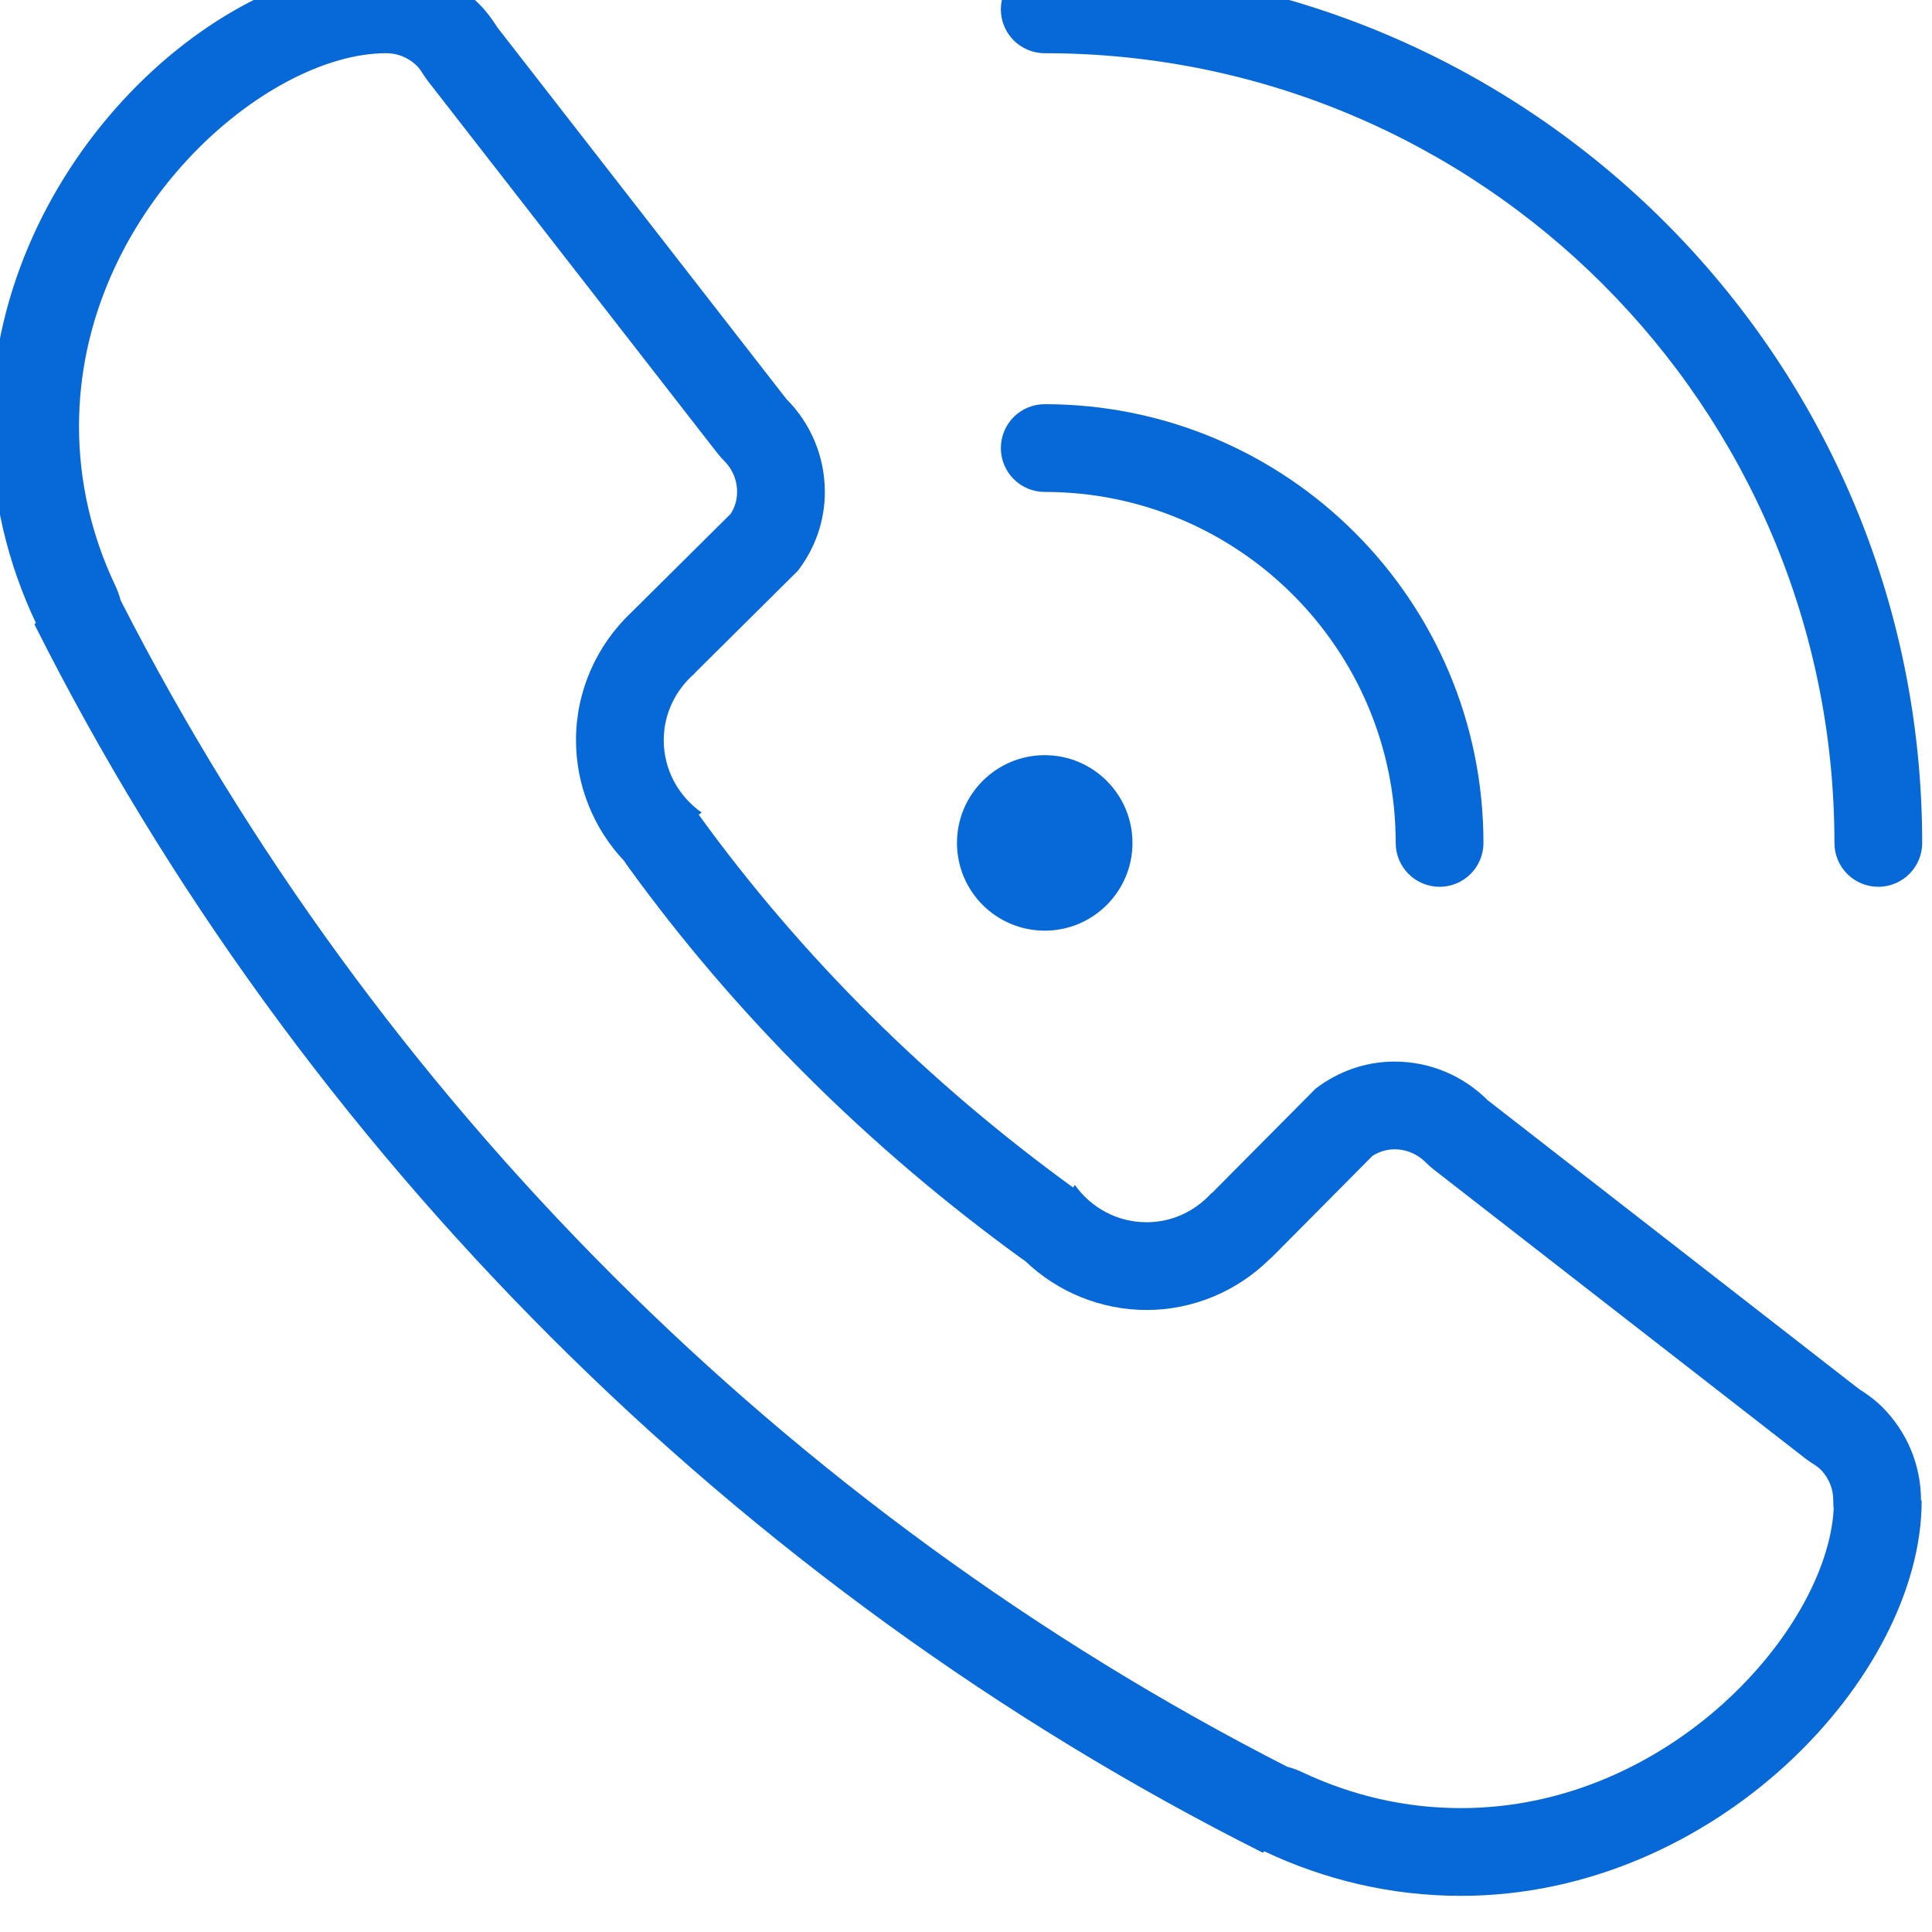 <?xml version="1.0" encoding="UTF-8" standalone="no"?>
<!DOCTYPE svg PUBLIC "-//W3C//DTD SVG 1.1//EN" "http://www.w3.org/Graphics/SVG/1.1/DTD/svg11.dtd">
<svg width="100%" height="100%" viewBox="0 0 24 24" version="1.1" xmlns="http://www.w3.org/2000/svg" xmlns:xlink="http://www.w3.org/1999/xlink" xml:space="preserve" style="fill-rule:evenodd;clip-rule:evenodd;stroke-linejoin:round;stroke-miterlimit:1.414;">
    <g transform="matrix(0.545,0,0,0.545,-194.122,-514.909)">
        <path d="M389.488,986C388.234,986 387.014,985.723 385.86,985.177C385.752,985.126 385.641,985.086 385.527,985.057C374.16,979.257 364.74,969.839 358.938,958.473C358.907,958.356 358.865,958.24 358.812,958.129C358.266,956.974 357.988,955.753 357.988,954.5C357.988,949.65 362.235,946 364.988,946C365.348,946 365.586,946.184 365.695,946.293C365.721,946.319 365.765,946.371 365.831,946.477C365.867,946.533 365.905,946.588 365.946,946.641L372.531,955.107C372.581,955.173 372.637,955.234 372.695,955.293C372.805,955.402 372.988,955.641 372.988,956C372.988,956.177 372.939,956.344 372.843,956.498L370.615,958.709C370.604,958.72 370.595,958.729 370.584,958.74C369.776,959.5 369.316,960.553 369.316,961.656C369.316,962.689 369.717,963.674 370.415,964.412C370.439,964.451 370.465,964.49 370.493,964.528C372.951,967.925 375.972,970.934 379.471,973.473C379.498,973.492 379.525,973.511 379.553,973.529C380.292,974.238 381.284,974.646 382.322,974.646C383.367,974.646 384.373,974.229 385.12,973.494C385.159,973.461 385.196,973.426 385.232,973.389L387.472,971.132C387.629,971.034 387.797,970.984 387.973,970.984C388.332,970.984 388.57,971.168 388.68,971.277C388.738,971.336 388.8,971.391 388.865,971.443L397.332,978.027C397.387,978.069 397.443,978.108 397.501,978.145C397.607,978.211 397.656,978.254 397.68,978.277C397.789,978.387 397.973,978.624 397.973,978.984C397.973,979.052 397.976,979.118 397.983,979.186C397.827,981.939 394.231,986 389.488,986ZM399.973,978.984C399.973,978.156 399.637,977.406 399.094,976.863C398.935,976.703 398.753,976.568 398.56,976.448L390.094,969.863C389.551,969.32 388.801,968.984 387.973,968.984C387.294,968.984 386.676,969.219 386.175,969.6L383.812,971.98L383.807,971.975C383.44,972.384 382.914,972.646 382.322,972.646C381.646,972.646 381.051,972.309 380.687,971.795C380.675,971.814 380.658,971.833 380.646,971.854C377.377,969.482 374.481,966.628 372.113,963.356C372.137,963.341 372.157,963.323 372.181,963.308C371.659,962.943 371.316,962.341 371.316,961.656C371.316,961.044 371.596,960.502 372.026,960.133L372.023,960.129L374.374,957.796C374.756,957.297 374.988,956.679 374.988,956C374.988,955.172 374.652,954.422 374.109,953.879L367.524,945.412C367.404,945.221 367.269,945.039 367.109,944.879C366.566,944.336 365.816,944 364.988,944C360.988,944 355.988,948.701 355.988,954.5C355.988,956.106 356.36,957.623 357.004,958.984L356.972,959.018C362.988,971 372.988,981 384.972,987.017L385.004,986.984C386.365,987.629 387.882,988 389.488,988C395.287,988 399.988,983 399.988,979C399.988,978.995 399.987,978.99 399.987,978.984L399.973,978.984ZM380,966C381.104,966 382,965.104 382,964.001C382,962.896 381.104,962 380,962C378.896,962 378,962.896 378,964.001C378,965.104 378.896,966 380,966ZM380,956C384.418,956 388,959.582 388,964.001C388,964.553 388.448,965 389,965C389.552,965 390,964.553 390,964.001C390,958.478 385.523,954 380,954C379.448,954 379,954.447 379,955C379,955.553 379.448,956 380,956ZM380,946C389.941,946 398,954.06 398,964.001C398,964.553 398.448,965 399,965C399.552,965 400,964.553 400,964.001C400,952.954 391.046,944 380,944C379.448,944 379,944.448 379,945C379,945.553 379.448,946 380,946Z" style="fill:rgb(7,104,216);fill-rule:nonzero;"/>
    </g>
</svg>
